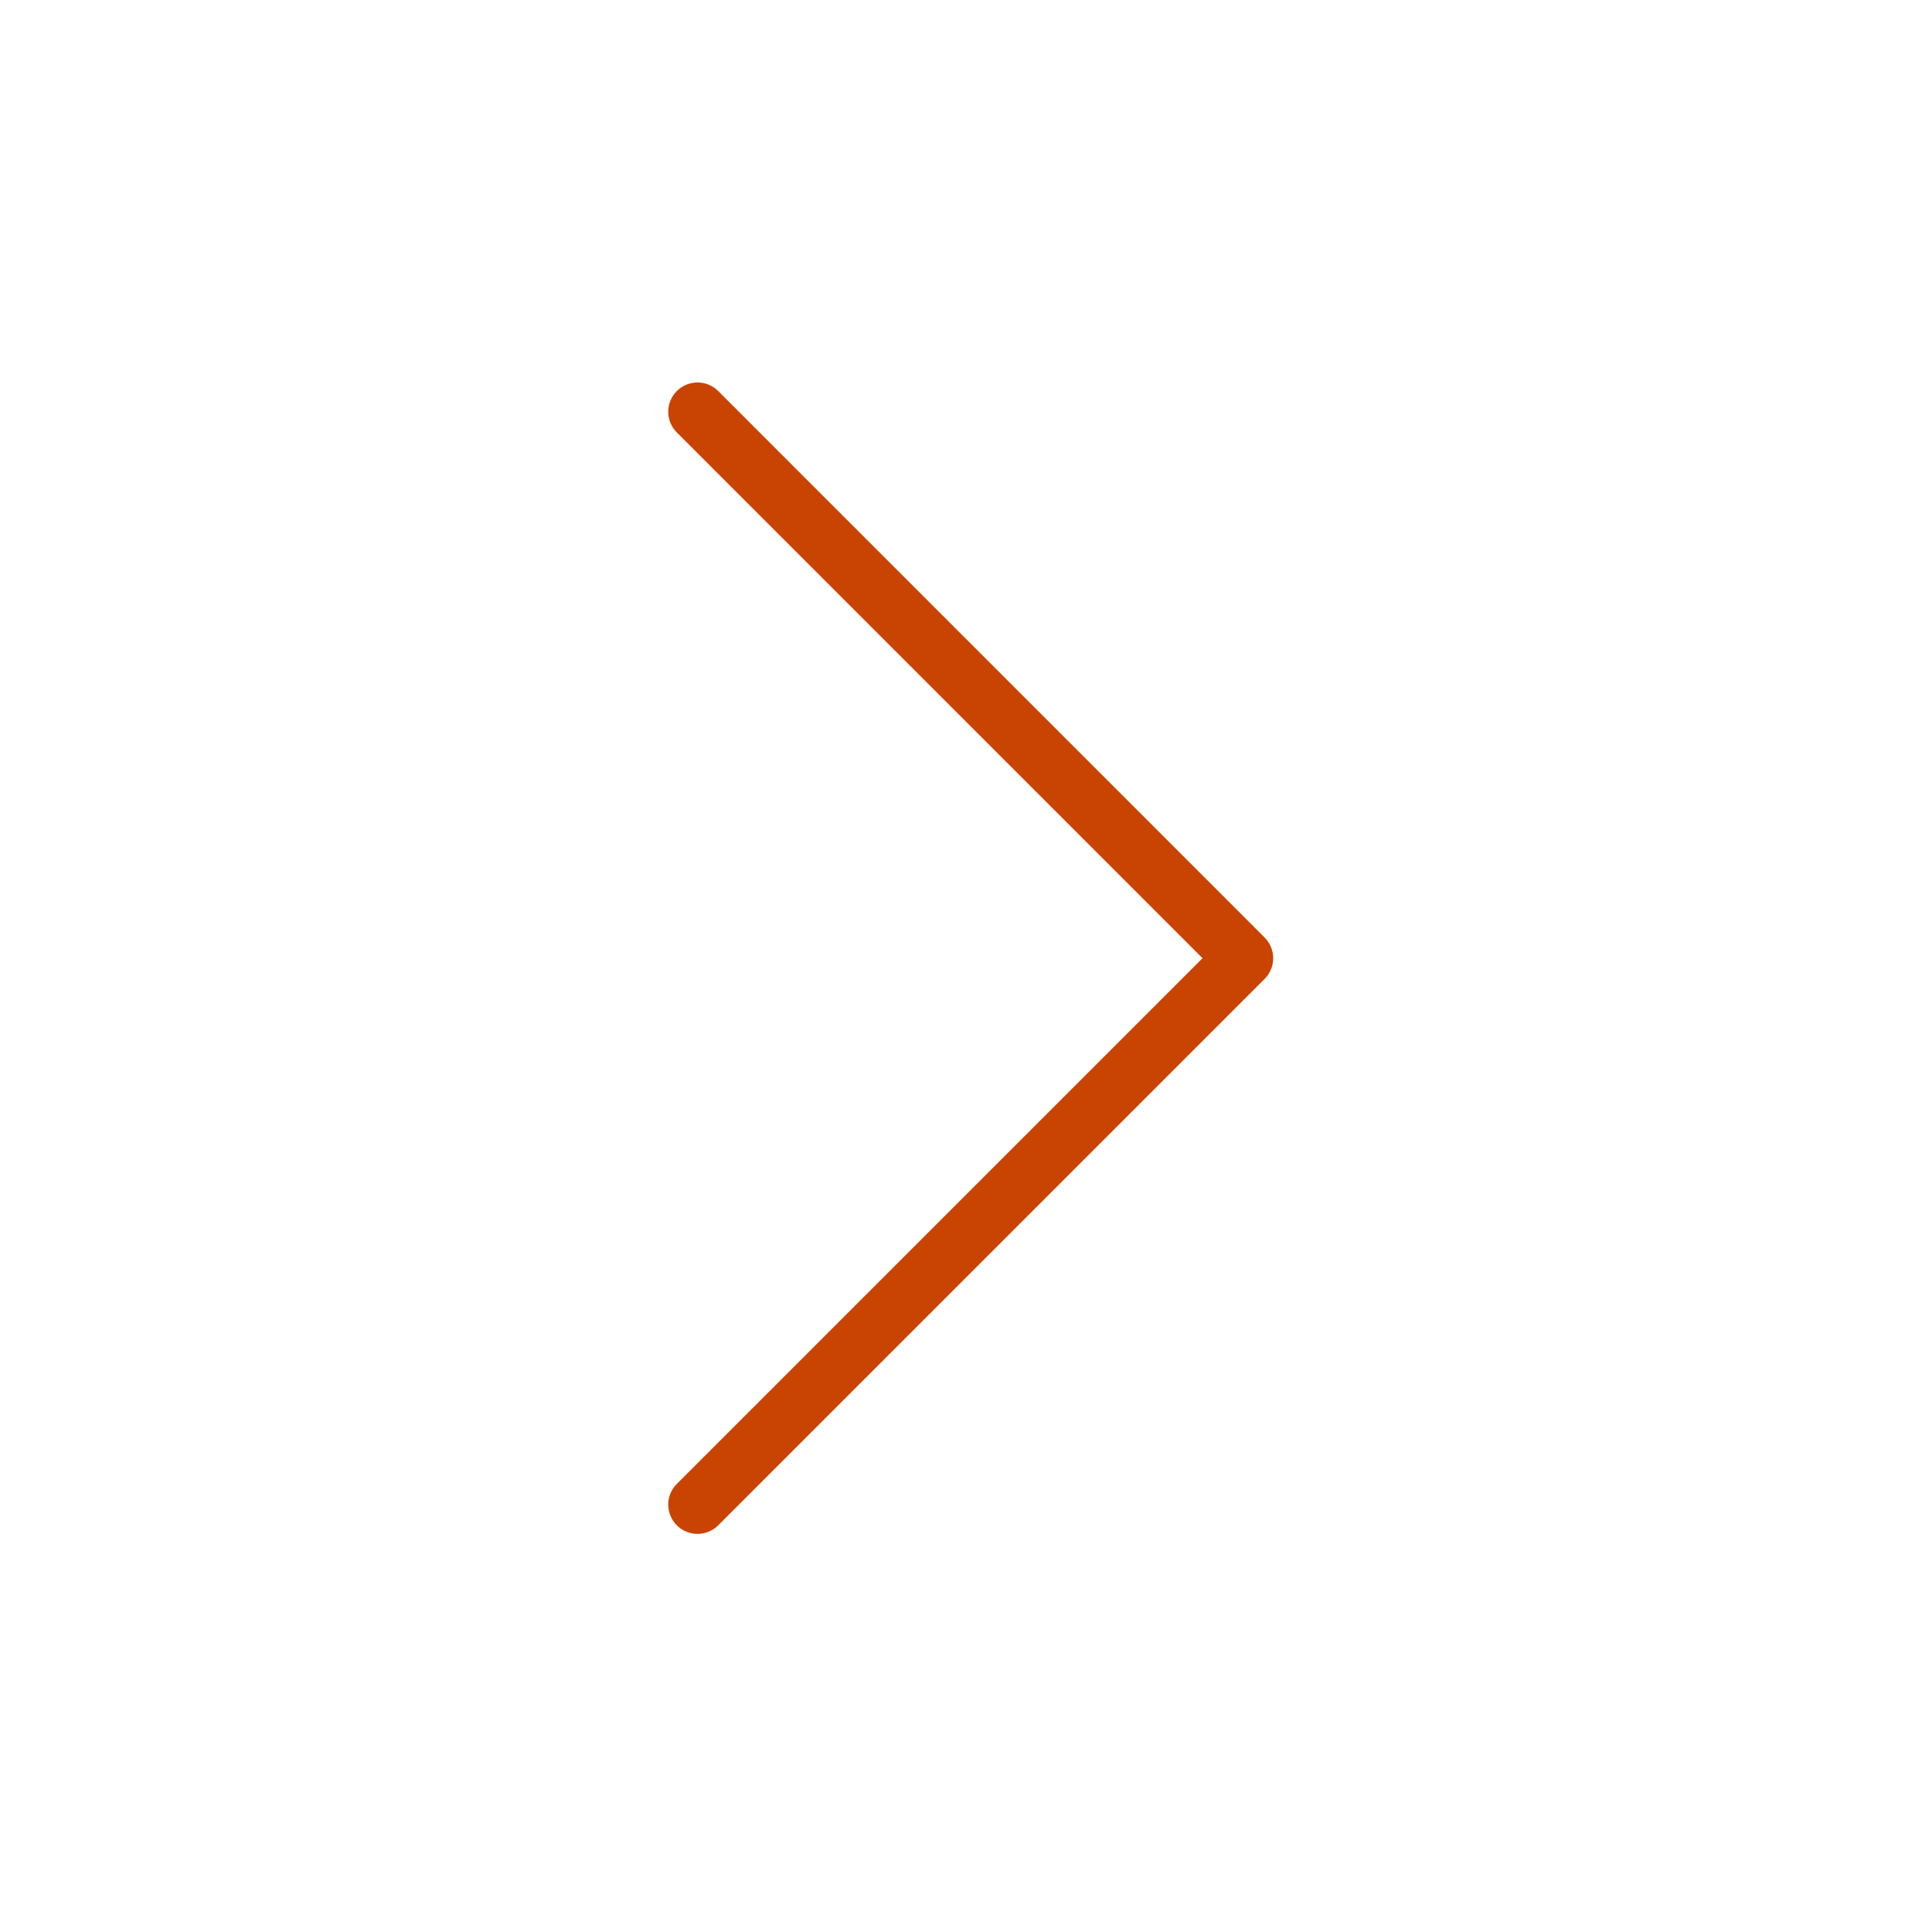 <svg width="33" height="33" viewBox="0 0 33 33" fill="none" xmlns="http://www.w3.org/2000/svg">
<path d="M11.914 7.033L21.247 16.367L11.914 25.7" stroke="#C94403" stroke-linecap="round" stroke-linejoin="round"/>
</svg>
